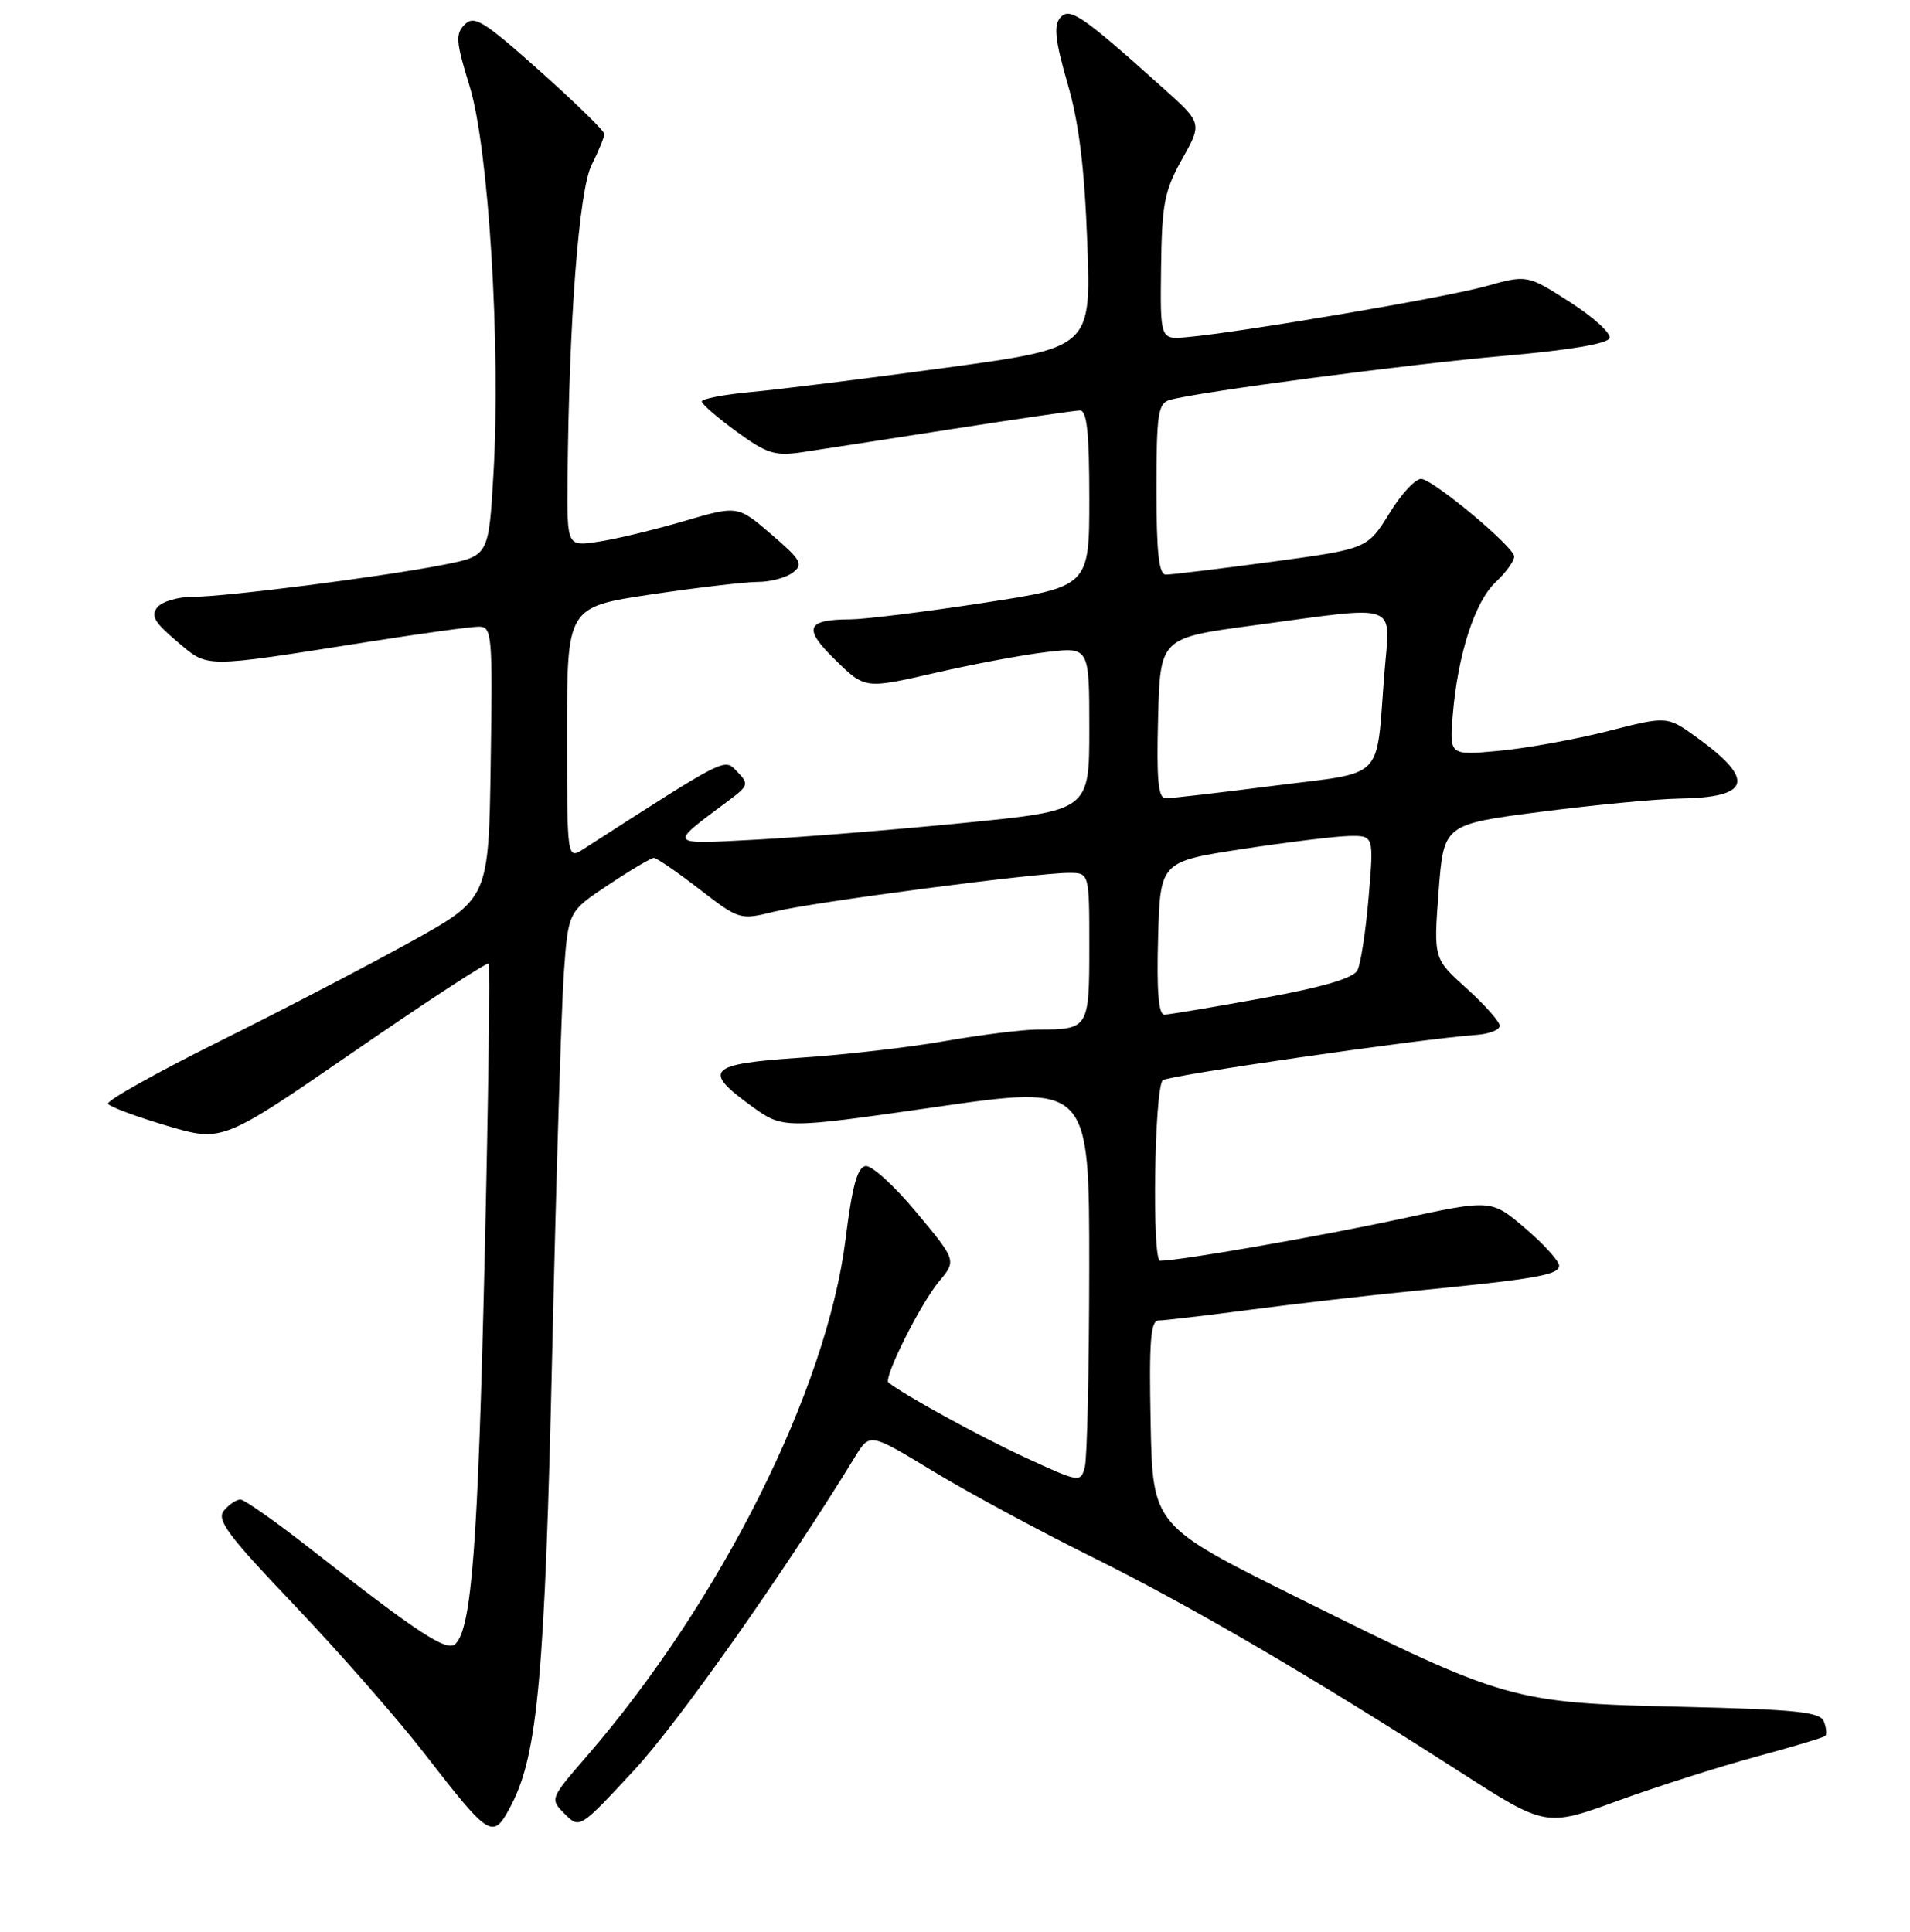 <?xml version="1.0" encoding="UTF-8" standalone="no"?>
<!DOCTYPE svg PUBLIC "-//W3C//DTD SVG 1.1//EN" "http://www.w3.org/Graphics/SVG/1.1/DTD/svg11.dtd" >
<svg xmlns="http://www.w3.org/2000/svg" xmlns:xlink="http://www.w3.org/1999/xlink" version="1.1" viewBox="0 0 256 259">
 <g >
 <path fill="currentColor"
d=" M 68.59 241.83 C 72.07 235.09 73.04 224.30 74.02 181.00 C 74.55 157.62 75.25 134.83 75.58 130.34 C 76.17 122.17 76.17 122.17 81.57 118.59 C 84.54 116.61 87.27 115.00 87.64 115.00 C 88.01 115.00 90.75 116.88 93.72 119.17 C 99.10 123.32 99.16 123.34 103.82 122.19 C 108.90 120.93 138.77 117.01 143.25 117.00 C 146.00 117.00 146.00 117.00 146.00 126.89 C 146.00 137.85 145.91 138.00 139.17 138.00 C 137.15 138.00 131.57 138.69 126.76 139.53 C 121.96 140.38 113.18 141.39 107.26 141.78 C 94.92 142.61 94.07 143.44 100.73 148.27 C 104.97 151.33 104.97 151.33 125.48 148.38 C 146.00 145.43 146.00 145.43 145.99 169.97 C 145.98 183.46 145.71 195.46 145.40 196.64 C 144.83 198.76 144.72 198.74 137.27 195.30 C 131.22 192.50 121.35 187.09 119.08 185.32 C 118.36 184.76 123.37 174.74 125.85 171.78 C 128.20 168.97 128.20 168.97 122.85 162.53 C 119.91 158.99 116.83 156.18 116.01 156.30 C 114.91 156.47 114.21 159.03 113.33 166.13 C 110.82 186.24 96.64 214.58 78.72 235.32 C 73.69 241.13 73.69 241.13 75.69 243.14 C 77.70 245.14 77.70 245.14 84.96 237.32 C 90.92 230.90 105.11 210.77 114.60 195.28 C 116.57 192.05 116.57 192.05 125.04 197.19 C 129.69 200.02 139.28 205.19 146.34 208.69 C 159.57 215.25 175.48 224.54 195.63 237.48 C 207.18 244.90 207.18 244.90 216.84 241.38 C 222.15 239.45 230.50 236.79 235.38 235.47 C 240.26 234.15 244.44 232.90 244.65 232.68 C 244.87 232.46 244.78 231.59 244.46 230.75 C 243.96 229.47 240.79 229.14 225.18 228.78 C 202.62 228.25 201.86 228.03 174.00 214.19 C 154.50 204.50 154.50 204.50 154.22 190.75 C 154.00 179.78 154.21 177.00 155.29 177.00 C 156.02 177.00 161.55 176.35 167.56 175.56 C 173.58 174.77 183.45 173.63 189.50 173.04 C 205.85 171.44 209.00 170.89 208.97 169.64 C 208.95 169.01 206.90 166.76 204.41 164.63 C 199.88 160.76 199.88 160.76 187.69 163.39 C 176.78 165.74 158.14 168.99 155.49 169.00 C 154.38 169.00 154.72 146.00 155.84 144.80 C 156.44 144.17 190.50 139.24 197.87 138.72 C 199.59 138.60 201.00 138.05 201.01 137.50 C 201.01 136.95 199.02 134.70 196.58 132.50 C 192.14 128.50 192.14 128.50 192.82 119.50 C 193.50 110.50 193.50 110.50 206.50 108.82 C 213.65 107.90 221.97 107.10 225.00 107.05 C 234.65 106.91 235.34 104.58 227.45 98.86 C 223.45 95.97 223.45 95.97 215.52 98.00 C 211.15 99.11 204.59 100.30 200.93 100.64 C 194.27 101.26 194.27 101.26 194.71 95.88 C 195.39 87.70 197.66 80.67 200.47 78.03 C 201.86 76.72 202.98 75.17 202.95 74.58 C 202.89 73.31 192.55 64.64 190.58 64.20 C 189.84 64.03 187.89 66.08 186.26 68.74 C 183.28 73.57 183.28 73.57 170.39 75.31 C 163.30 76.26 156.94 77.04 156.25 77.02 C 155.32 77.01 155.00 74.03 155.00 65.57 C 155.00 55.54 155.22 54.07 156.75 53.62 C 160.37 52.56 188.78 48.81 201.80 47.68 C 210.38 46.93 215.48 46.07 215.73 45.32 C 215.94 44.67 213.55 42.49 210.40 40.48 C 204.69 36.82 204.69 36.82 199.09 38.38 C 193.66 39.90 166.05 44.59 159.00 45.20 C 155.50 45.50 155.50 45.50 155.62 35.83 C 155.73 27.31 156.06 25.58 158.44 21.33 C 161.14 16.50 161.14 16.50 155.82 11.74 C 144.94 1.98 143.34 0.89 142.08 2.40 C 141.20 3.46 141.44 5.51 143.07 11.14 C 144.62 16.46 145.35 22.40 145.73 32.57 C 146.24 46.64 146.24 46.64 126.87 49.28 C 116.22 50.73 104.46 52.20 100.75 52.54 C 97.04 52.88 94.03 53.46 94.06 53.83 C 94.10 54.20 96.20 56.01 98.73 57.86 C 102.74 60.79 103.86 61.15 107.42 60.63 C 109.66 60.30 118.70 58.90 127.50 57.53 C 136.30 56.16 144.06 55.03 144.75 55.02 C 145.68 55.01 146.00 58.02 146.00 66.82 C 146.00 78.63 146.00 78.63 131.75 80.82 C 123.91 82.02 115.92 83.01 114.00 83.02 C 108.02 83.04 107.59 84.20 111.98 88.48 C 115.94 92.35 115.94 92.35 125.27 90.21 C 130.39 89.03 137.16 87.76 140.30 87.40 C 146.00 86.72 146.00 86.72 146.00 97.68 C 146.00 108.64 146.00 108.64 129.25 110.30 C 120.04 111.21 107.55 112.22 101.50 112.54 C 89.34 113.19 89.50 113.40 97.61 107.35 C 100.32 105.32 100.40 105.09 98.82 103.45 C 97.04 101.61 97.68 101.29 78.25 113.78 C 76.00 115.23 76.00 115.23 76.00 98.30 C 76.00 81.37 76.00 81.37 87.27 79.68 C 93.46 78.76 99.90 78.00 101.57 78.00 C 103.25 78.00 105.36 77.44 106.26 76.75 C 107.71 75.64 107.39 75.07 103.38 71.62 C 98.87 67.75 98.87 67.75 91.68 69.85 C 87.73 71.01 82.59 72.25 80.25 72.60 C 76.00 73.26 76.00 73.26 76.07 64.38 C 76.25 43.08 77.59 25.52 79.30 22.10 C 80.24 20.22 81.00 18.36 81.00 17.96 C 81.00 17.56 77.12 13.76 72.37 9.53 C 64.83 2.80 63.56 2.01 62.29 3.28 C 61.02 4.55 61.10 5.60 62.95 11.58 C 65.49 19.81 67.13 46.43 66.14 63.50 C 65.50 74.50 65.50 74.50 59.50 75.69 C 51.42 77.29 30.28 80.00 25.83 80.00 C 23.86 80.00 21.72 80.63 21.09 81.40 C 20.16 82.51 20.69 83.43 23.71 85.97 C 28.01 89.58 26.84 89.58 49.39 86.03 C 56.48 84.91 63.13 84.00 64.16 84.00 C 65.95 84.00 66.03 84.95 65.77 102.23 C 65.50 120.46 65.50 120.46 55.00 126.27 C 49.22 129.47 37.64 135.50 29.26 139.66 C 20.88 143.83 14.23 147.56 14.48 147.96 C 14.72 148.36 18.27 149.68 22.37 150.90 C 29.81 153.10 29.81 153.10 47.46 140.94 C 57.17 134.25 65.28 128.95 65.49 129.16 C 65.70 129.37 65.46 147.30 64.95 169.02 C 64.06 207.07 63.22 218.18 61.05 220.35 C 59.93 221.47 56.07 218.95 41.85 207.79 C 37.09 204.06 32.76 201.00 32.22 201.00 C 31.68 201.00 30.69 201.67 30.01 202.48 C 28.98 203.72 30.55 205.82 39.52 215.23 C 45.42 221.43 53.22 230.32 56.85 235.00 C 65.82 246.56 66.07 246.70 68.59 241.83 Z  M 155.22 125.75 C 155.50 115.50 155.50 115.50 166.50 113.81 C 172.55 112.89 178.99 112.10 180.82 112.06 C 184.14 112.00 184.14 112.00 183.44 120.25 C 183.06 124.79 182.38 129.20 181.94 130.06 C 181.39 131.12 177.32 132.32 169.15 133.81 C 162.56 135.01 156.67 136.00 156.05 136.00 C 155.28 136.00 155.02 132.83 155.22 125.75 Z  M 155.22 96.25 C 155.50 85.50 155.50 85.50 168.00 83.83 C 187.95 81.15 186.32 80.56 185.55 90.25 C 184.39 104.90 185.88 103.39 170.71 105.33 C 163.44 106.26 156.92 107.02 156.22 107.01 C 155.23 107.00 155.00 104.48 155.22 96.25 Z "/>
</g>
</svg>